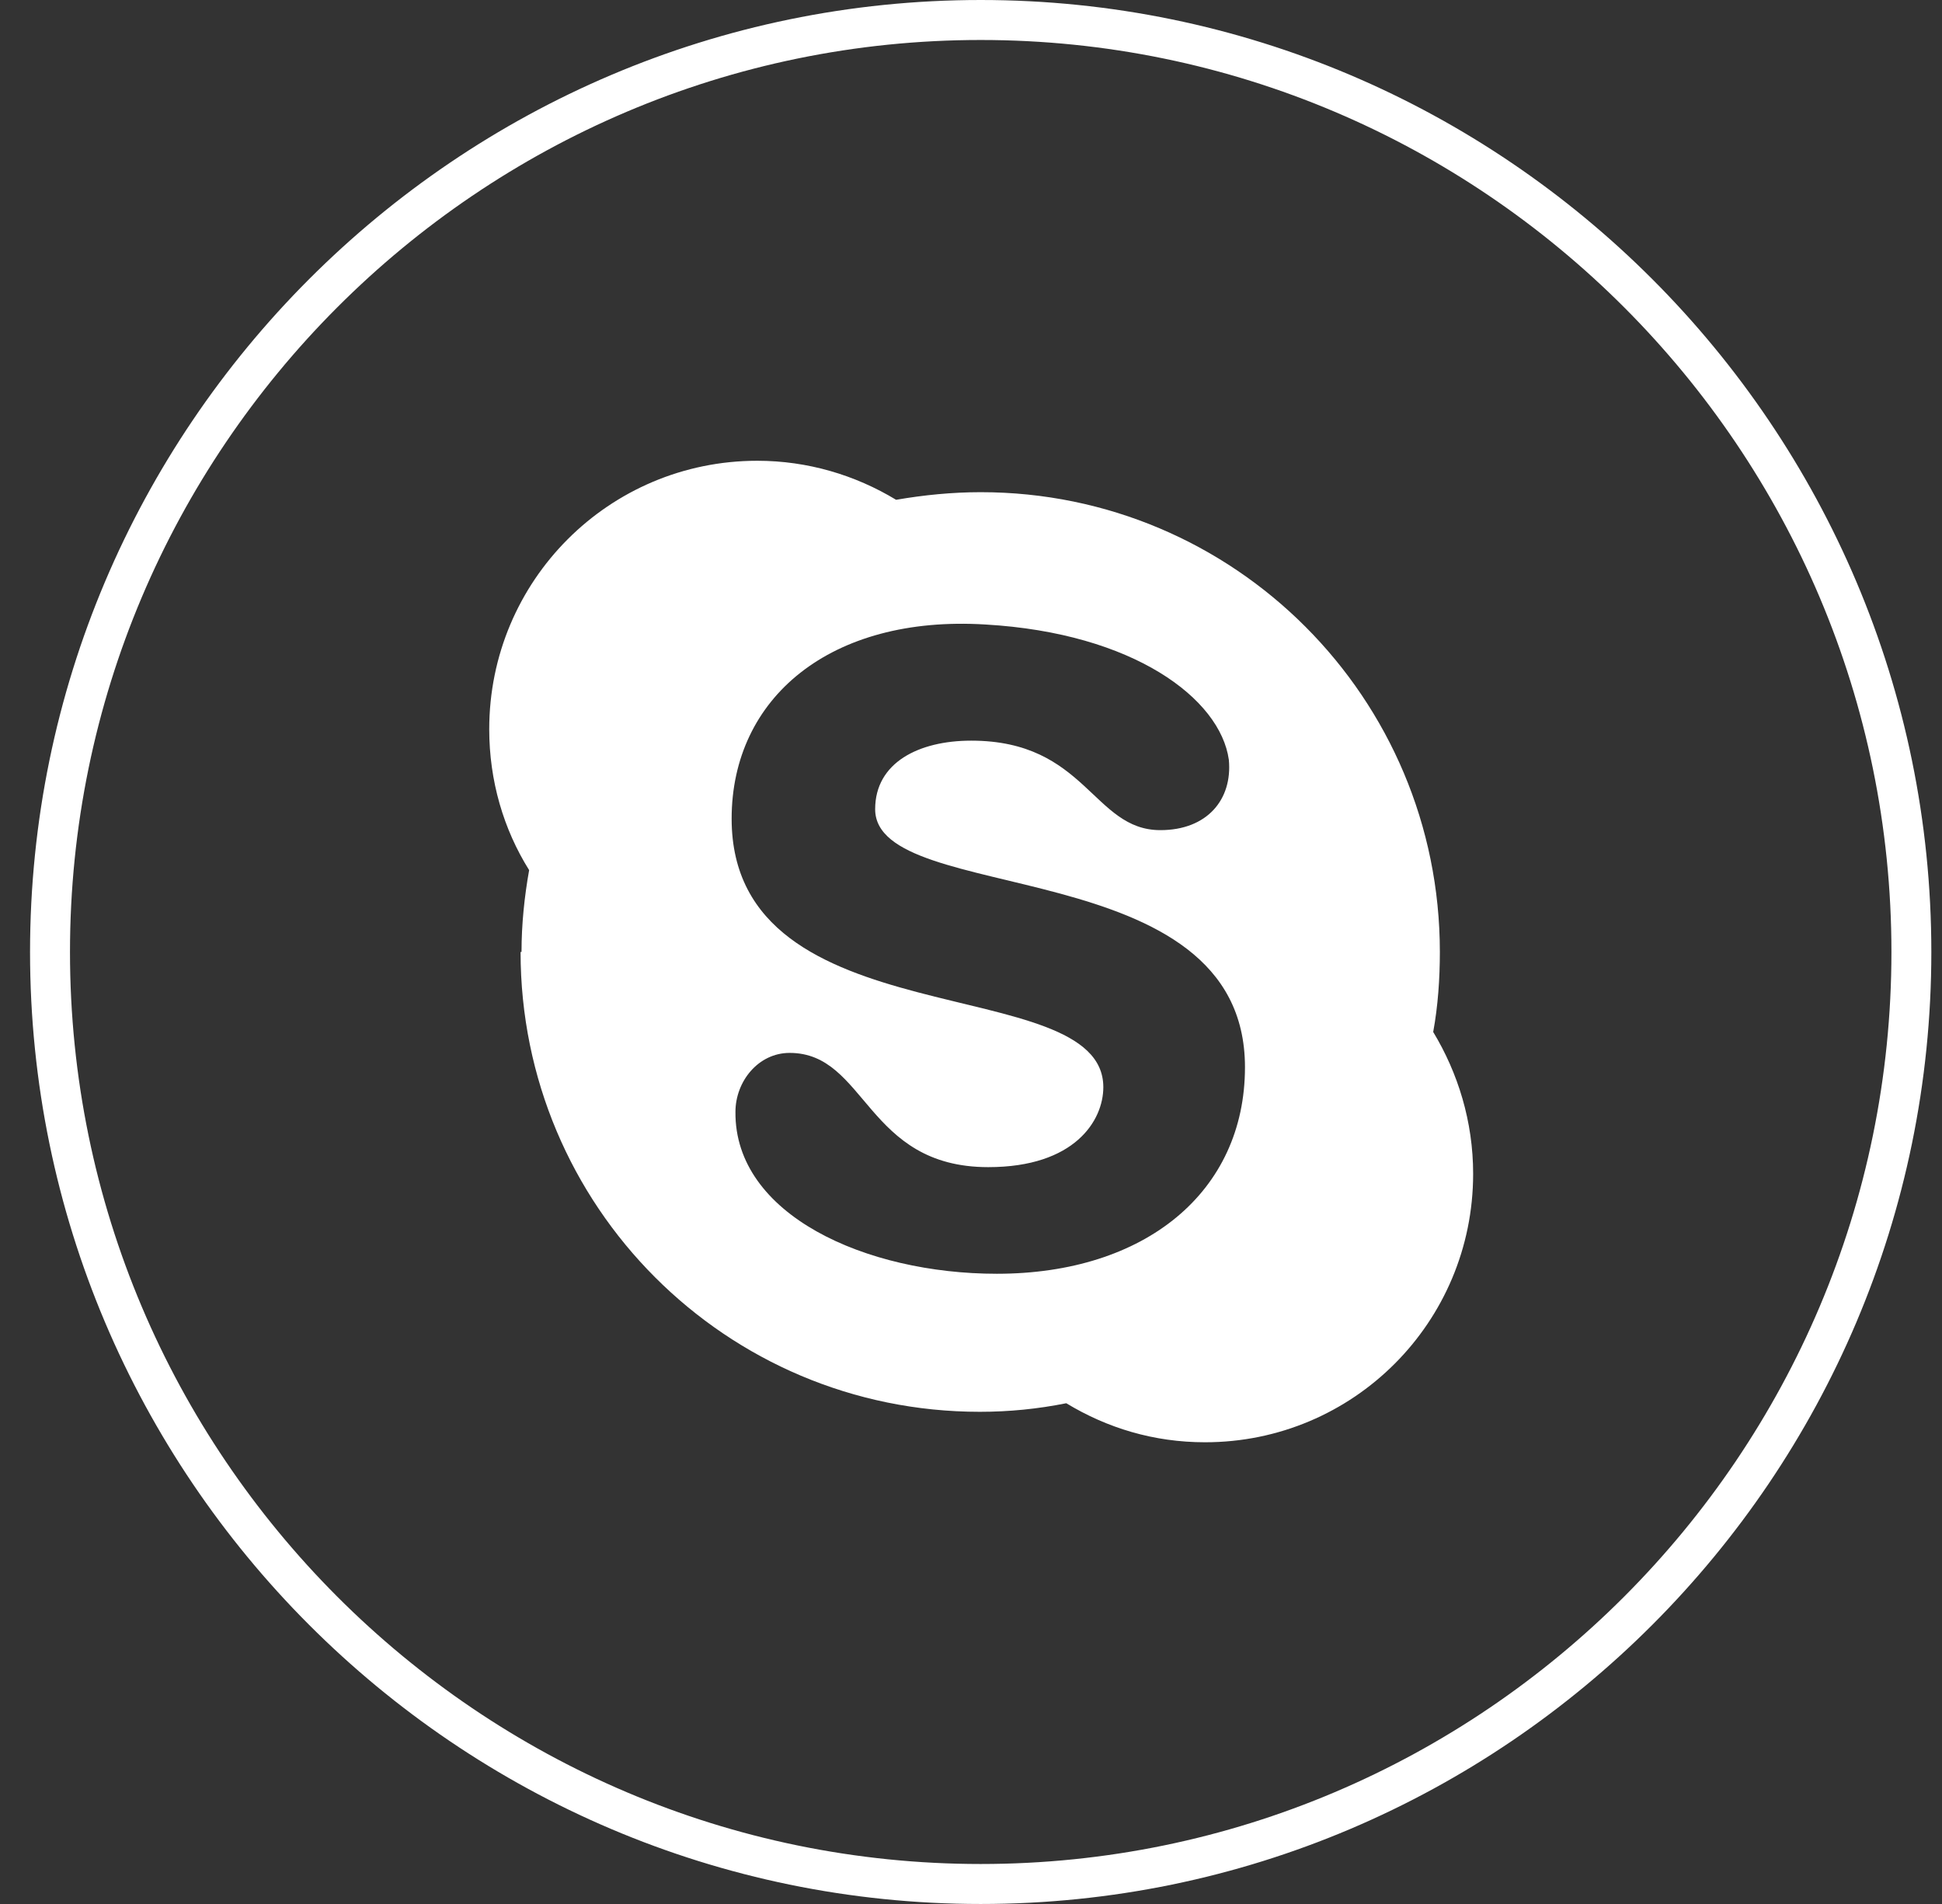<svg width="51" height="50" viewBox="0 0 51 50" fill="none" xmlns="http://www.w3.org/2000/svg">
<rect x="0" y="0" width="51" height="50" fill="#333333" stroke="none"/>
<g id="Group">
<path id="Vector" d="M25.755 50C11.999 50 0.789 38.775 0.789 25C0.789 11.225 11.999 0 25.755 0C39.511 0 50.72 11.225 50.72 25C50.72 38.775 39.511 50 25.755 50ZM25.755 1.05C12.573 1.05 1.838 11.8 1.838 25C1.838 38.2 12.573 48.95 25.755 48.95C38.937 48.95 49.672 38.2 49.672 25C49.672 11.8 38.937 1.05 25.755 1.05Z" fill="white"/>
<path id="Vector_2" d="M13.671 25C13.671 31.675 19.064 37.075 25.73 37.075C26.504 37.075 27.253 37 28.002 36.85C29.075 37.5 30.298 37.875 31.647 37.875C35.541 37.875 38.687 34.725 38.687 30.825C38.687 29.45 38.288 28.175 37.638 27.1C37.763 26.425 37.813 25.7 37.813 25C37.813 18.325 32.42 12.925 25.755 12.925C25.006 12.925 24.257 13 23.533 13.125C22.459 12.475 21.211 12.1 19.888 12.1C15.993 12.1 12.848 15.25 12.848 19.15C12.848 20.5 13.222 21.775 13.896 22.85C13.771 23.55 13.696 24.275 13.696 25H13.671ZM25.88 16.4C29.774 16.625 32.046 18.35 32.271 19.95C32.371 21 31.697 21.8 30.473 21.8C28.701 21.8 28.526 19.45 25.505 19.45C24.132 19.45 22.983 20.025 22.983 21.25C22.983 23.825 32.695 22.325 32.695 28.025C32.695 31.3 30.074 33.45 26.179 33.45C22.734 33.45 19.289 31.9 19.314 29.2C19.314 28.4 19.913 27.65 20.737 27.65C22.759 27.65 22.734 30.65 25.954 30.65C28.226 30.65 28.975 29.425 28.975 28.55C28.975 25.45 19.214 27.35 19.214 21.5C19.214 18.325 21.81 16.15 25.88 16.4Z" fill="white"/>
</g>
</svg>
